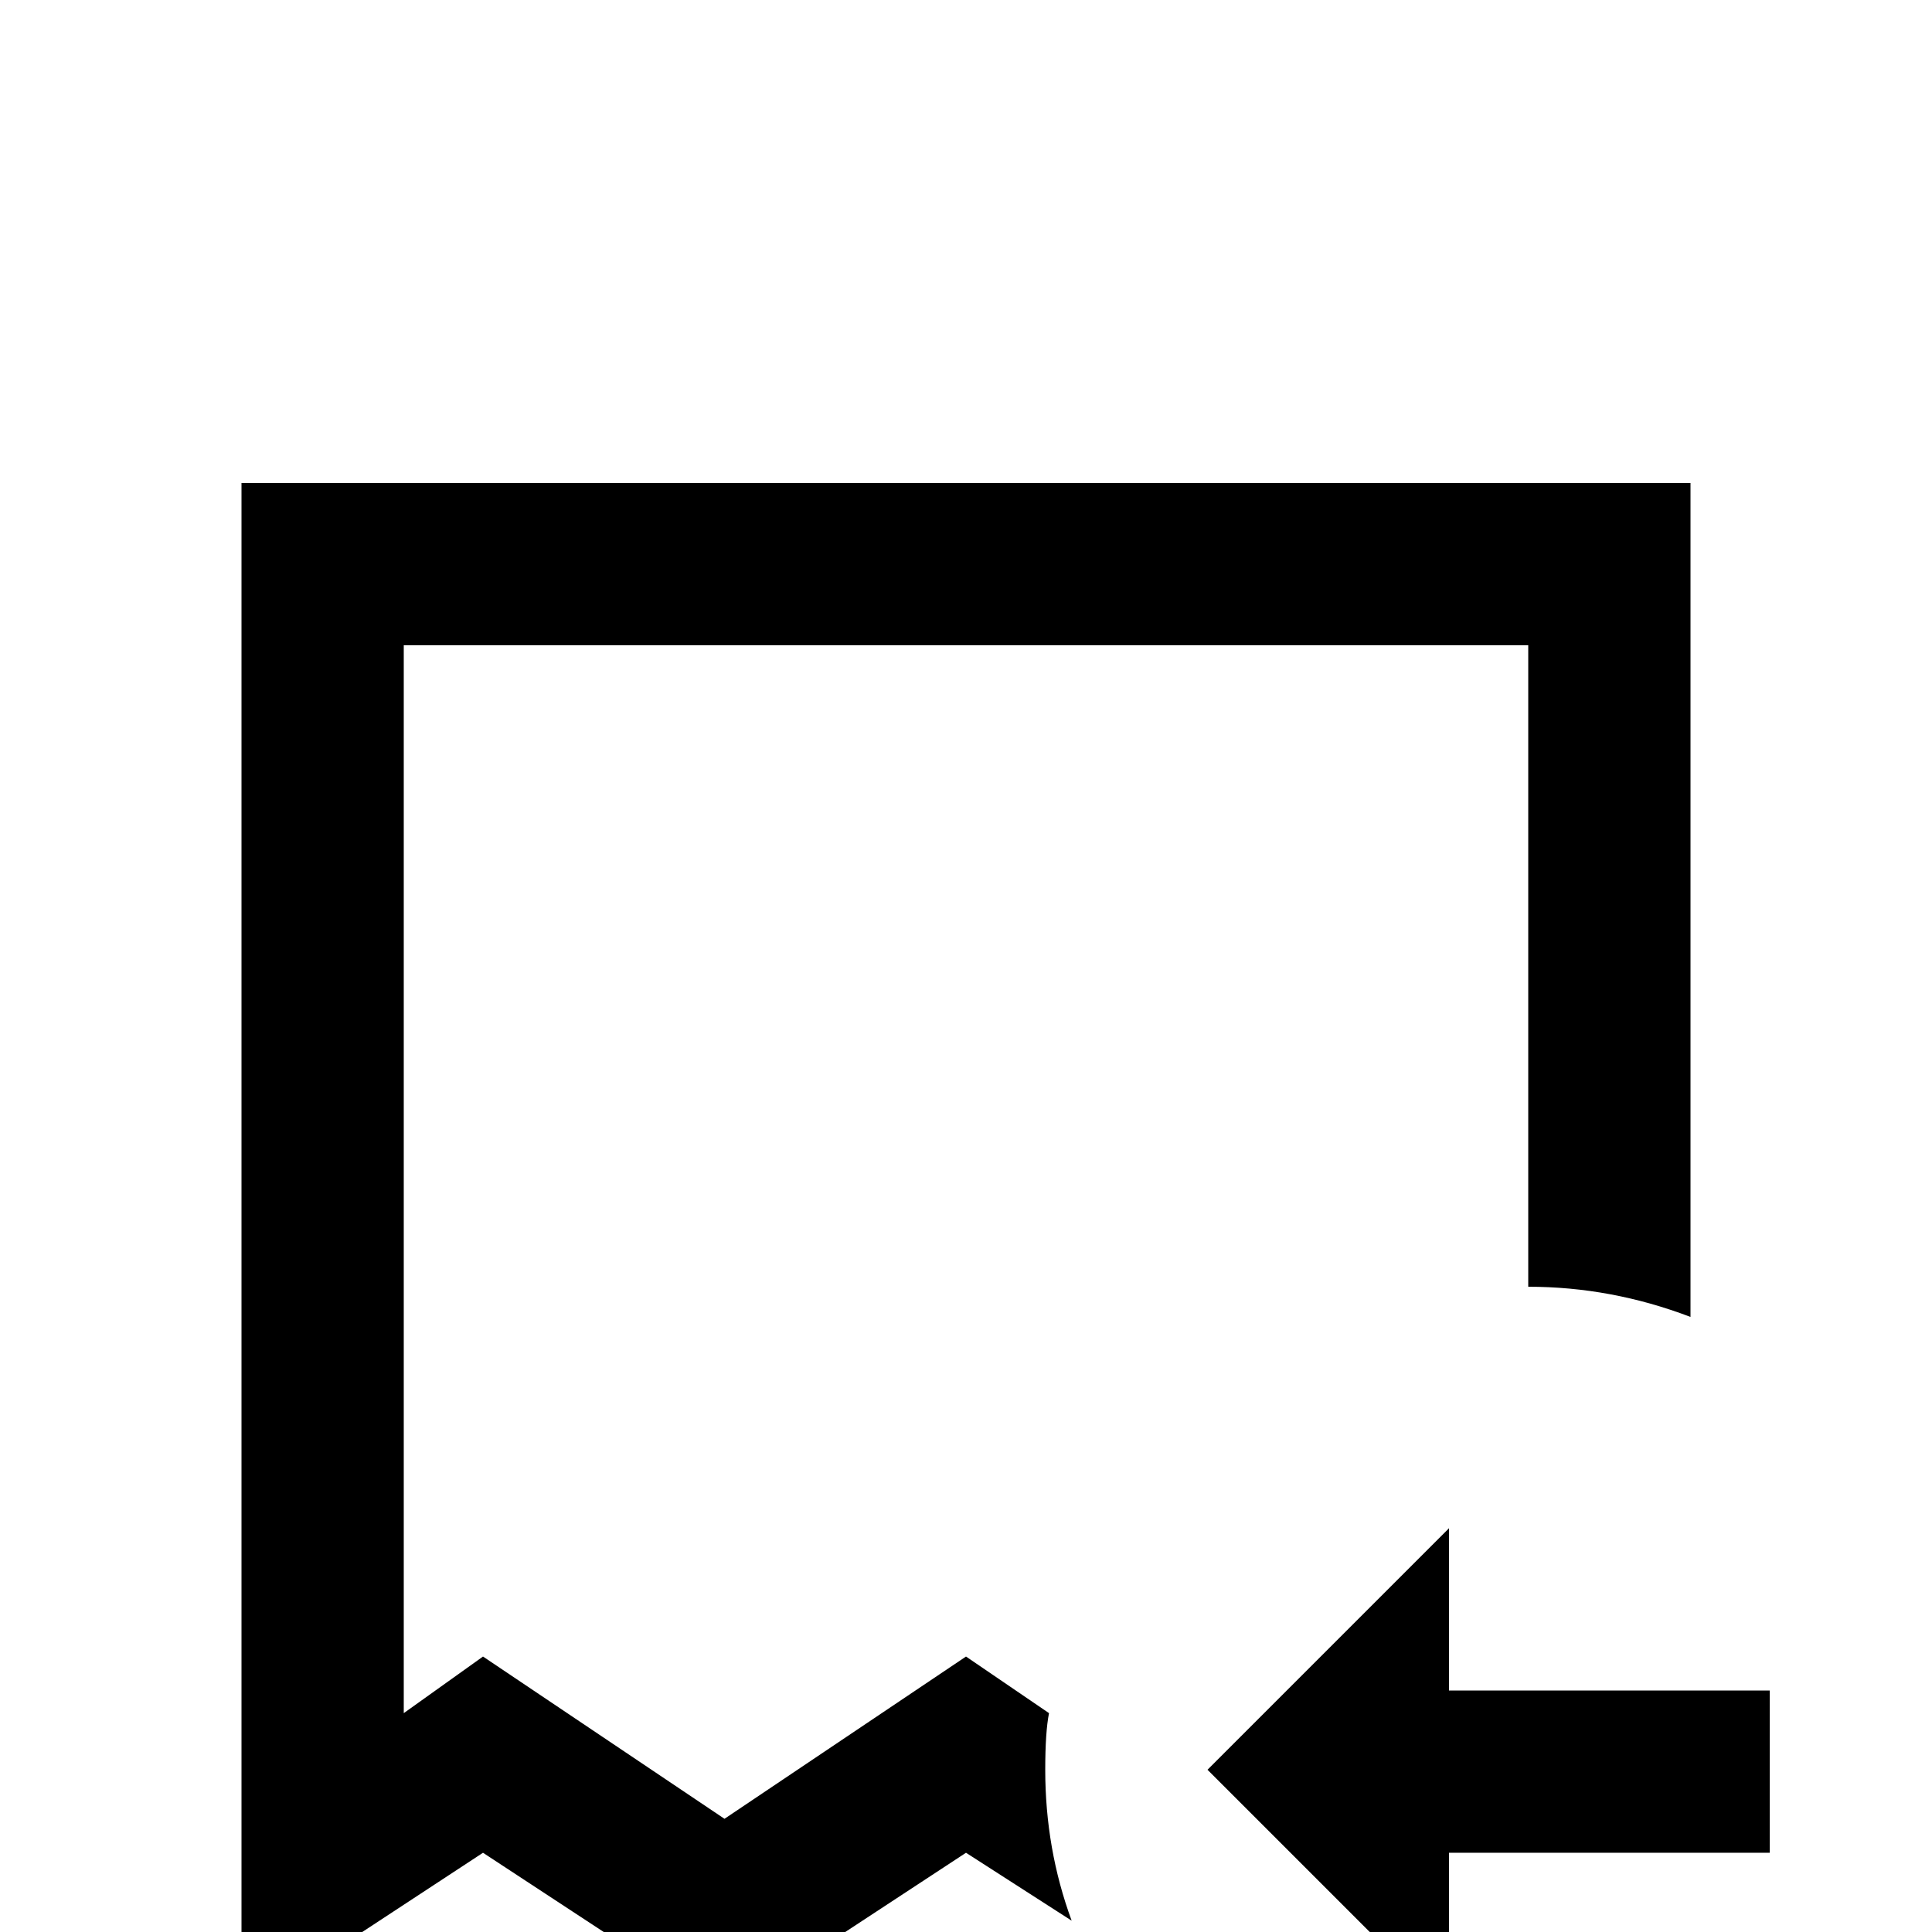 <svg xmlns="http://www.w3.org/2000/svg" viewBox="0 -512 512 512">
	<path fill="#000000" d="M448 -163Q427 -171 405 -171V-341H107V-58L128 -73L192 -30L256 -73L278 -58Q277 -53 277 -43Q277 -22 284 -3L256 -21L192 21L128 -21L64 21V-384H448ZM384 -64V-107L320 -43L384 21V-21H469V-64Z"/>
</svg>